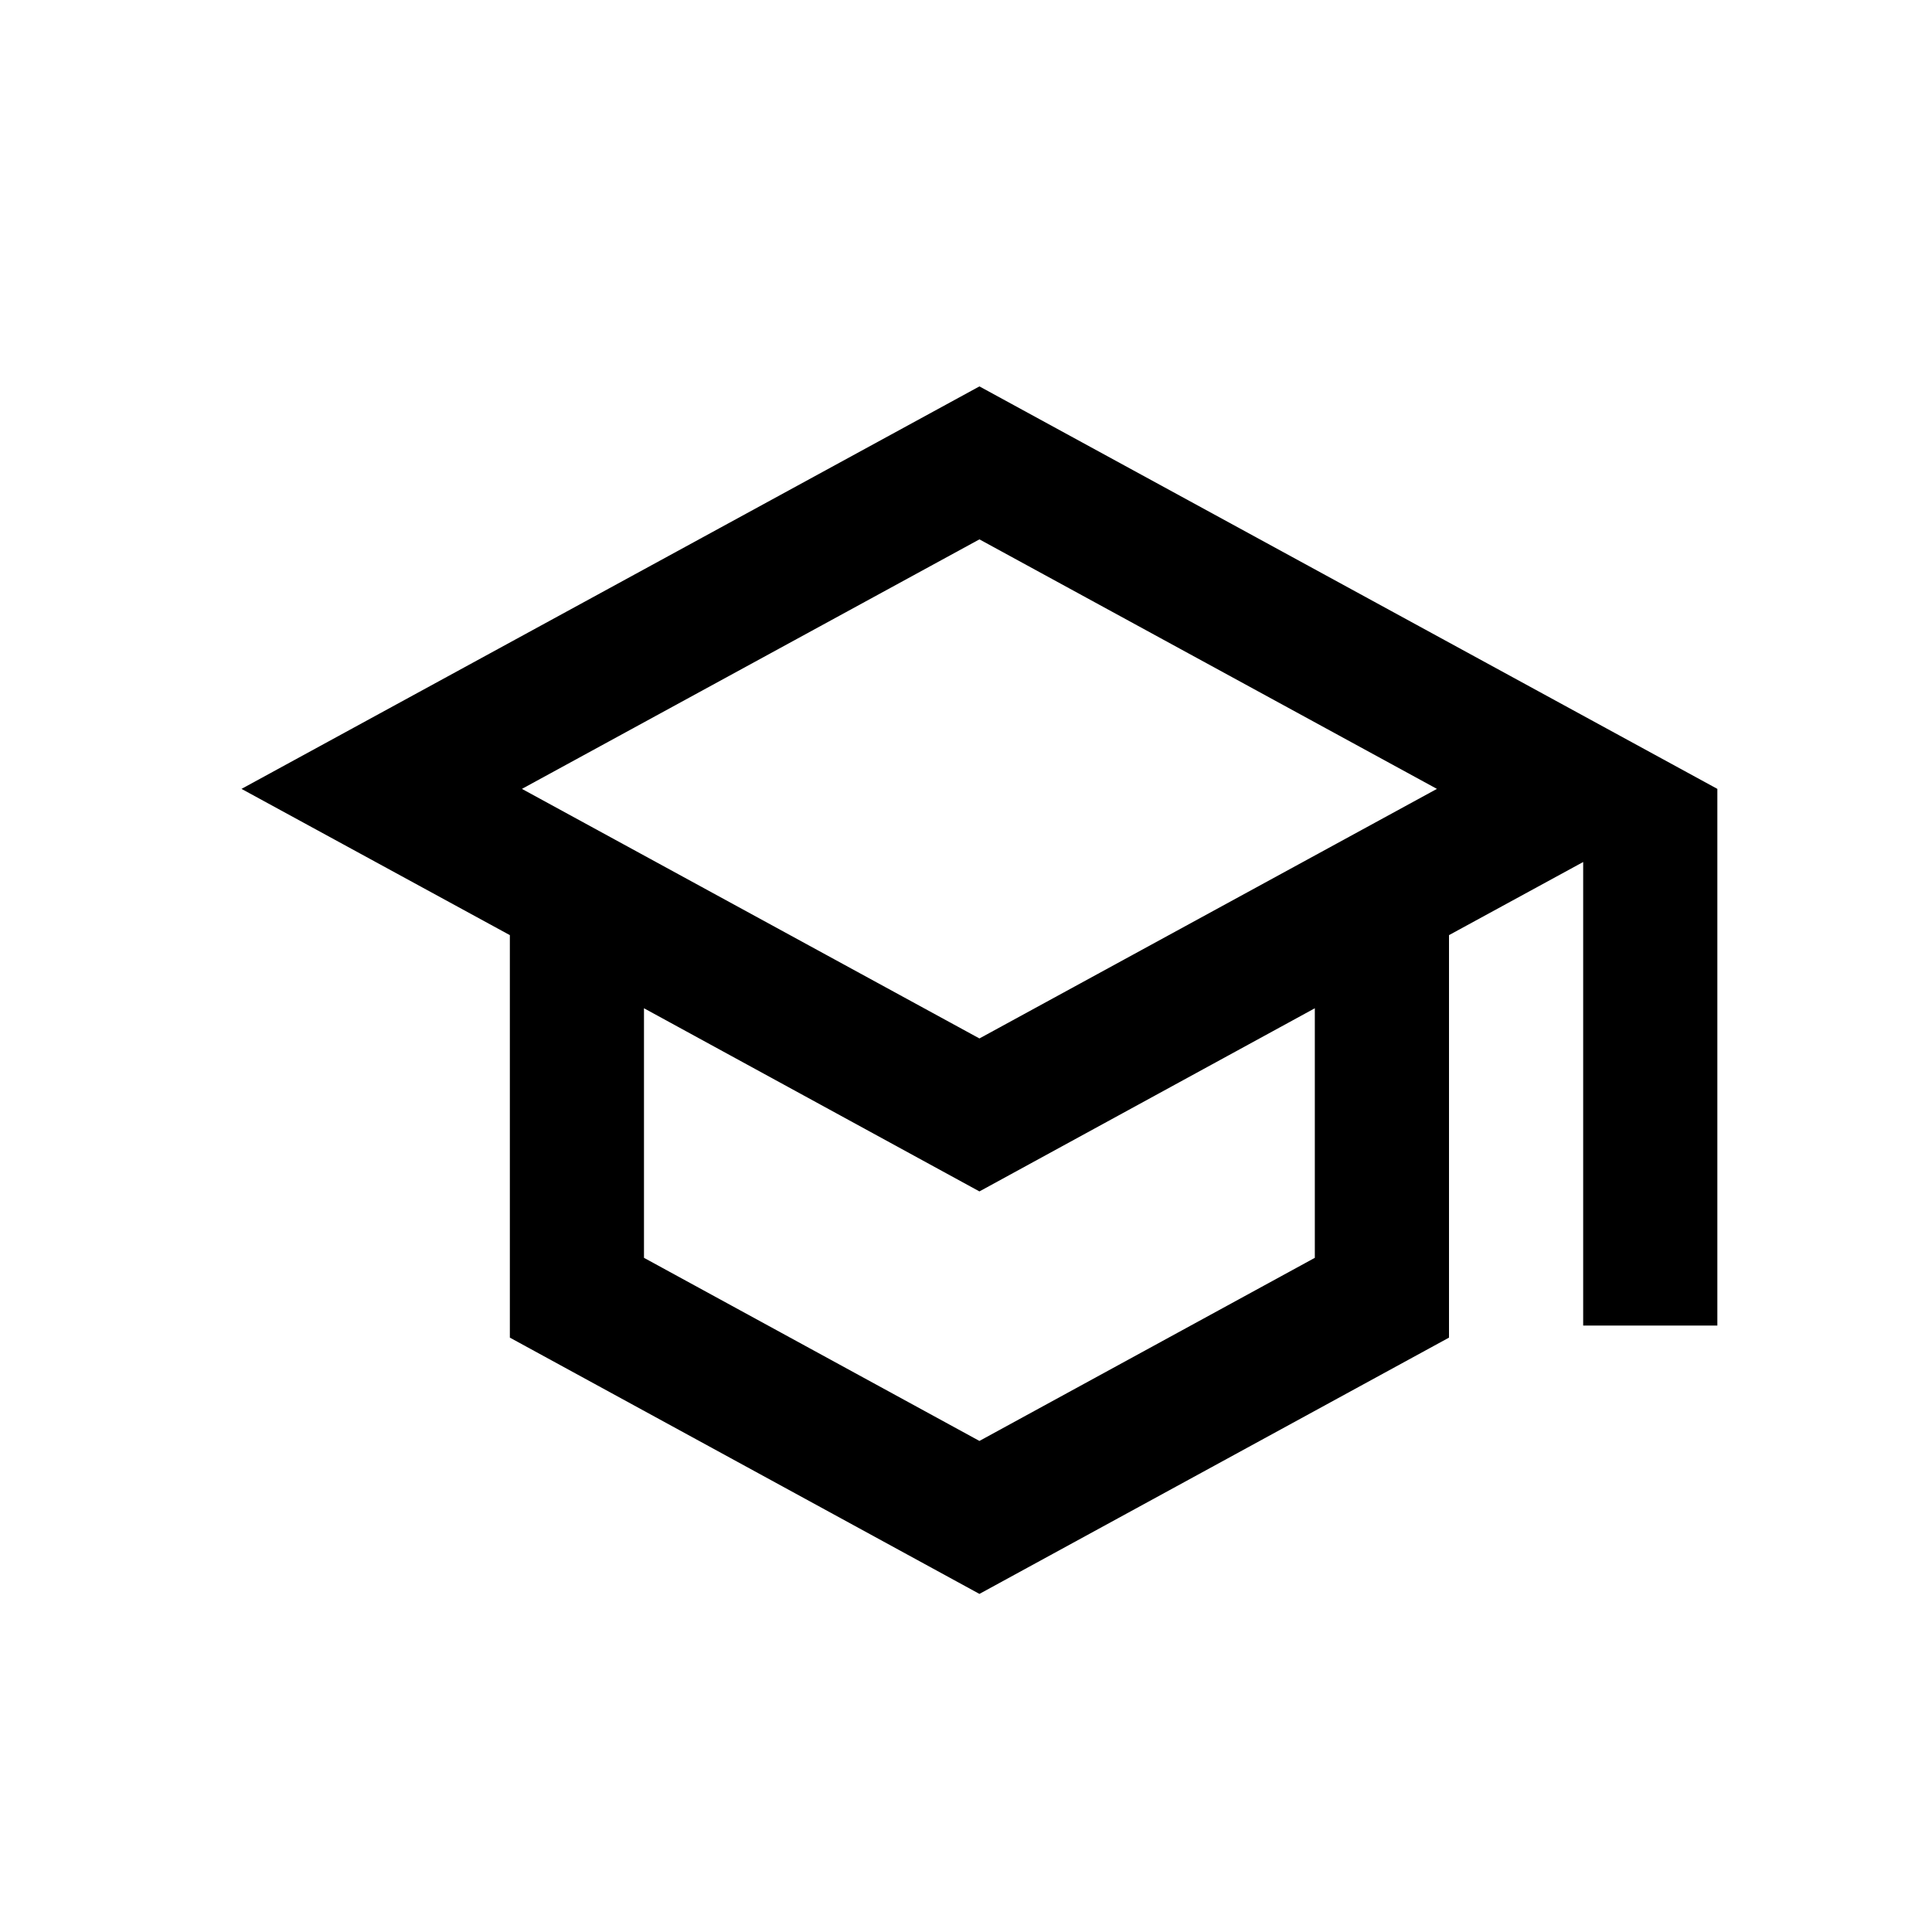 <svg width="40" height="40" viewBox="0 0 40 40" fill="none" xmlns="http://www.w3.org/2000/svg">
<path d="M20.278 8L5 16.333L10.556 19.361V27.694L20.278 33L30 27.694V19.361L32.778 17.847V27.444H35.556V16.333L20.278 8ZM29.75 16.333L20.278 21.5L10.806 16.333L20.278 11.167L29.75 16.333ZM27.222 26.042L20.278 29.833L13.333 26.042V20.875L20.278 24.667L27.222 20.875V26.042Z" fill="black"/>
</svg>
